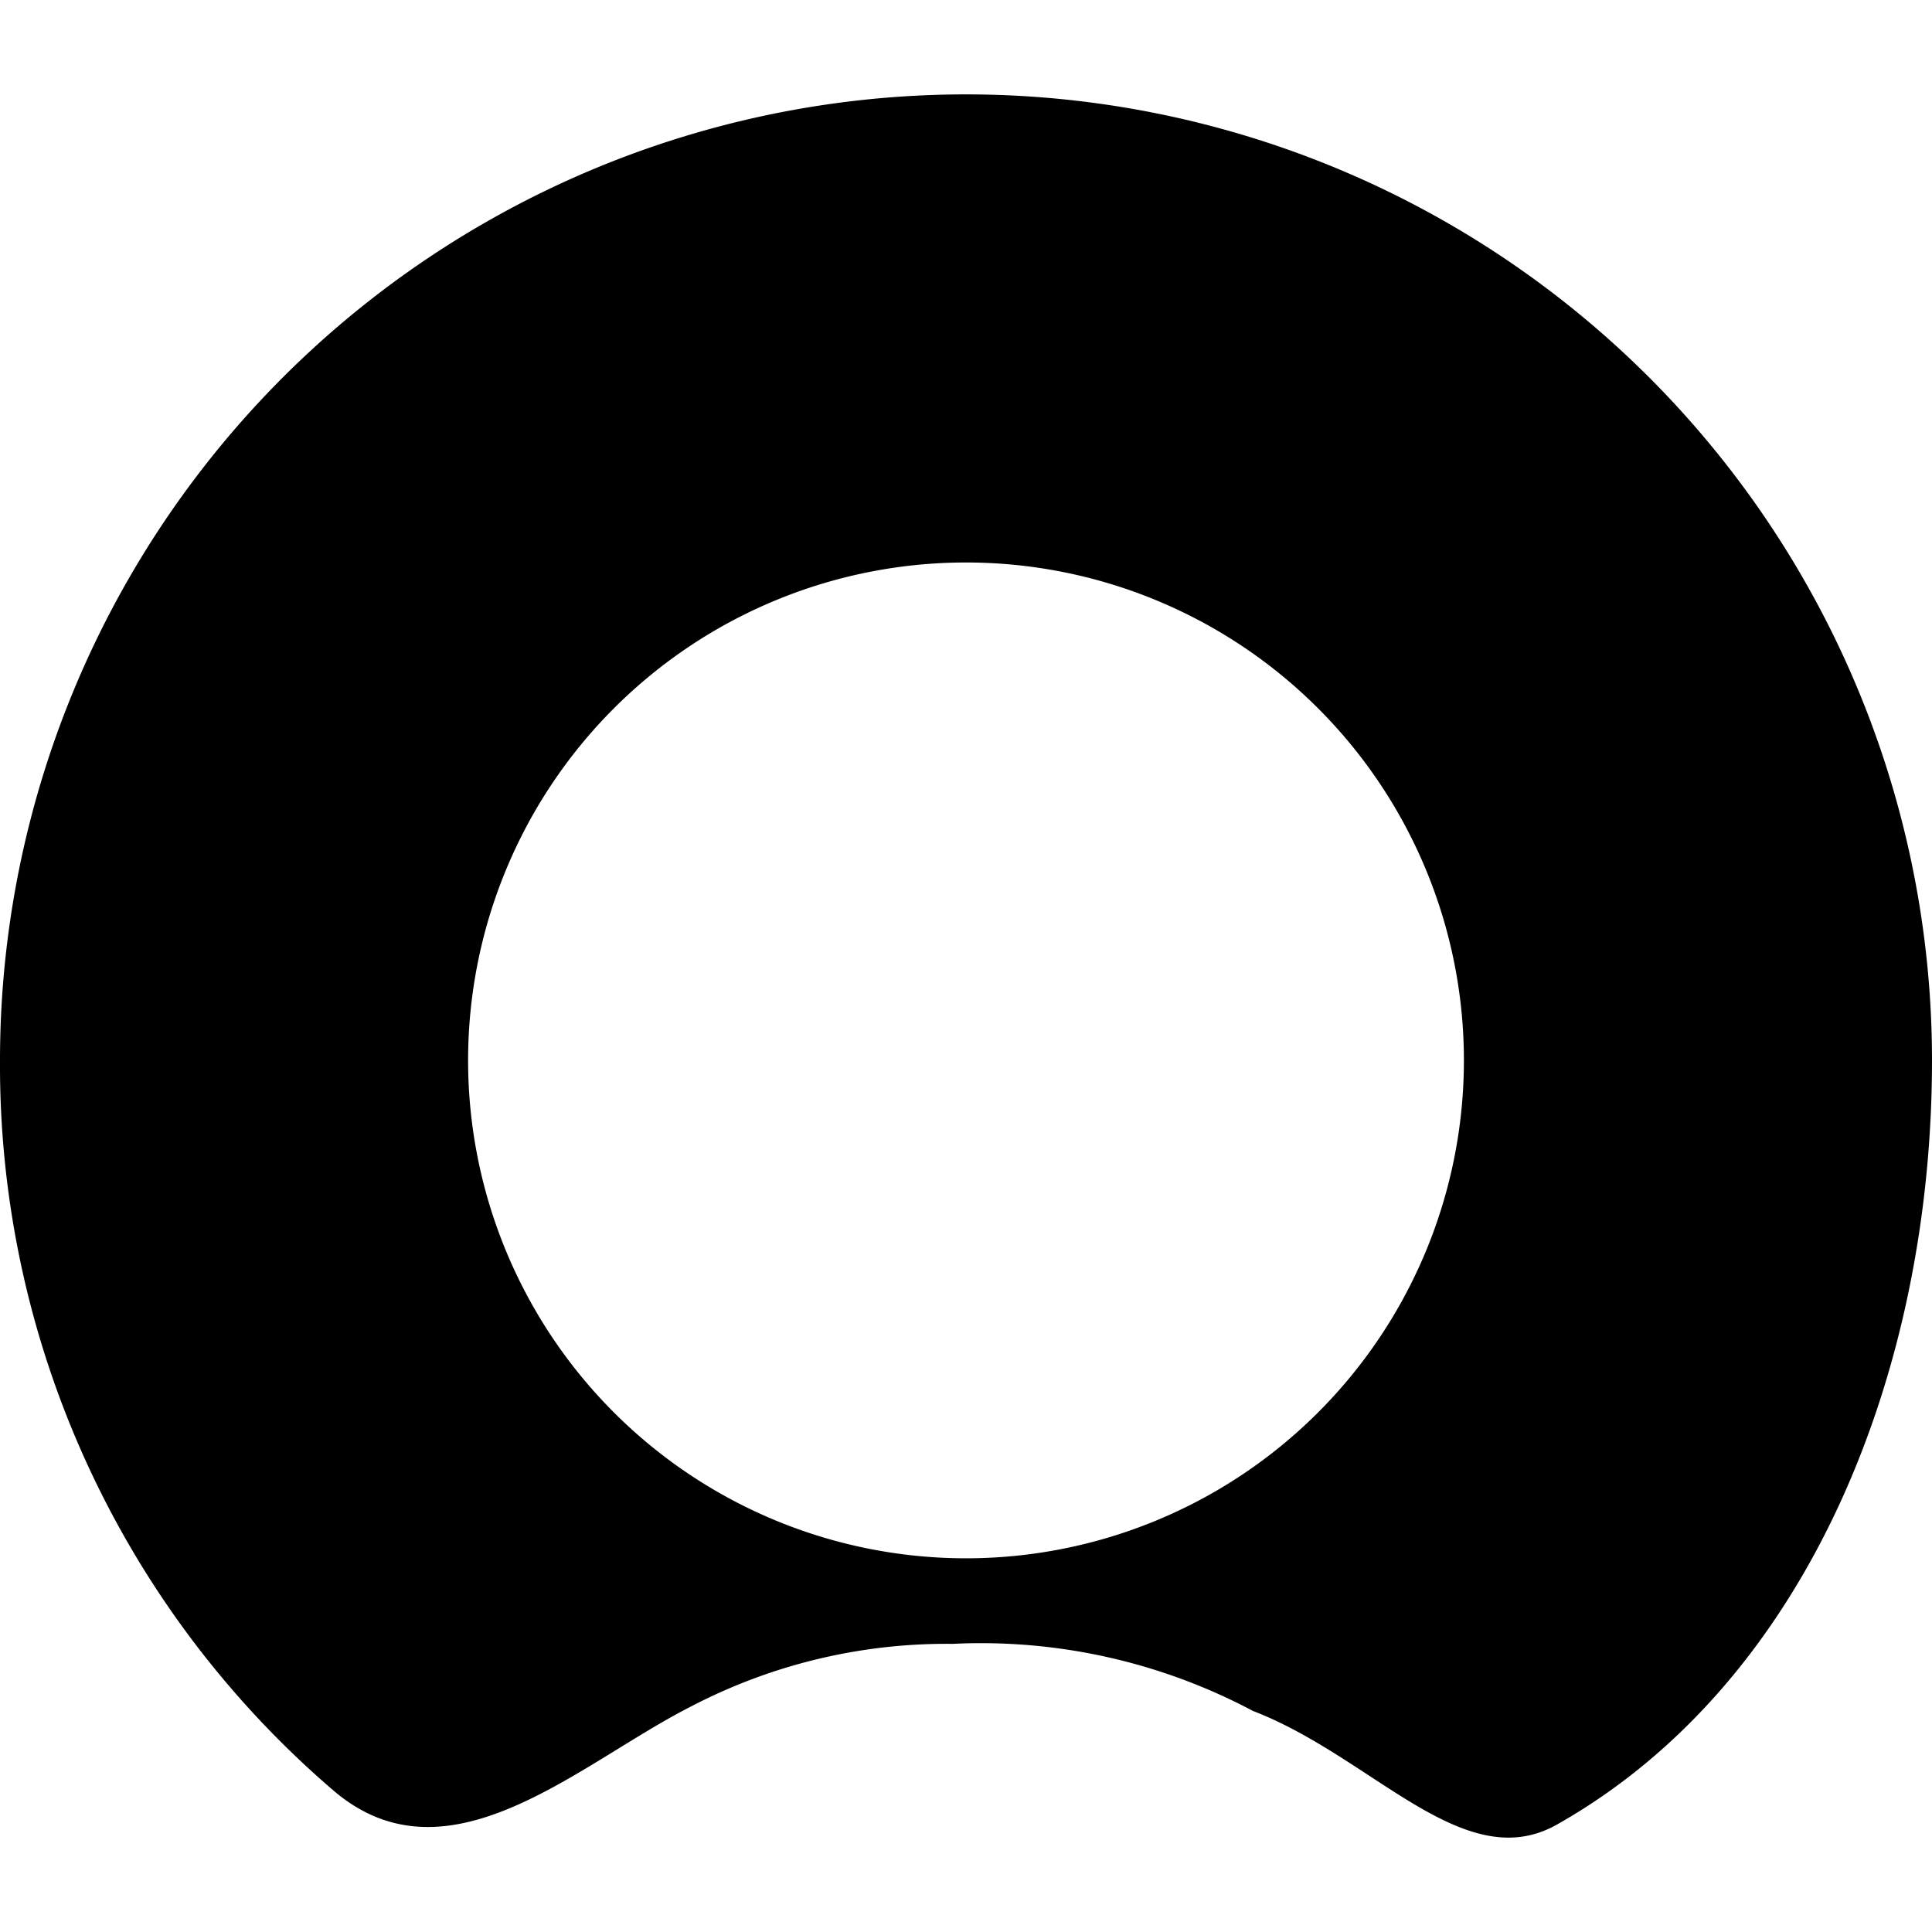 <svg data-tags="serviceNow,brand" xmlns="http://www.w3.org/2000/svg" viewBox="0 0 14 14"><path d="M7 .684a7 7 0 00-7 7 6.923 6.923 0 002.42 5.294c.834.708 1.78-.204 2.591-.614a4.002 4.002 0 011.892-.452 4.2 4.2 0 012.176.486c.87.334 1.529 1.205 2.204.823C13.103 12.192 14 9.937 14 7.684a7 7 0 00-7-7zm0 10.608a3.608 3.608 0 113.608-3.608A3.608 3.608 0 017 11.292z"/></svg>